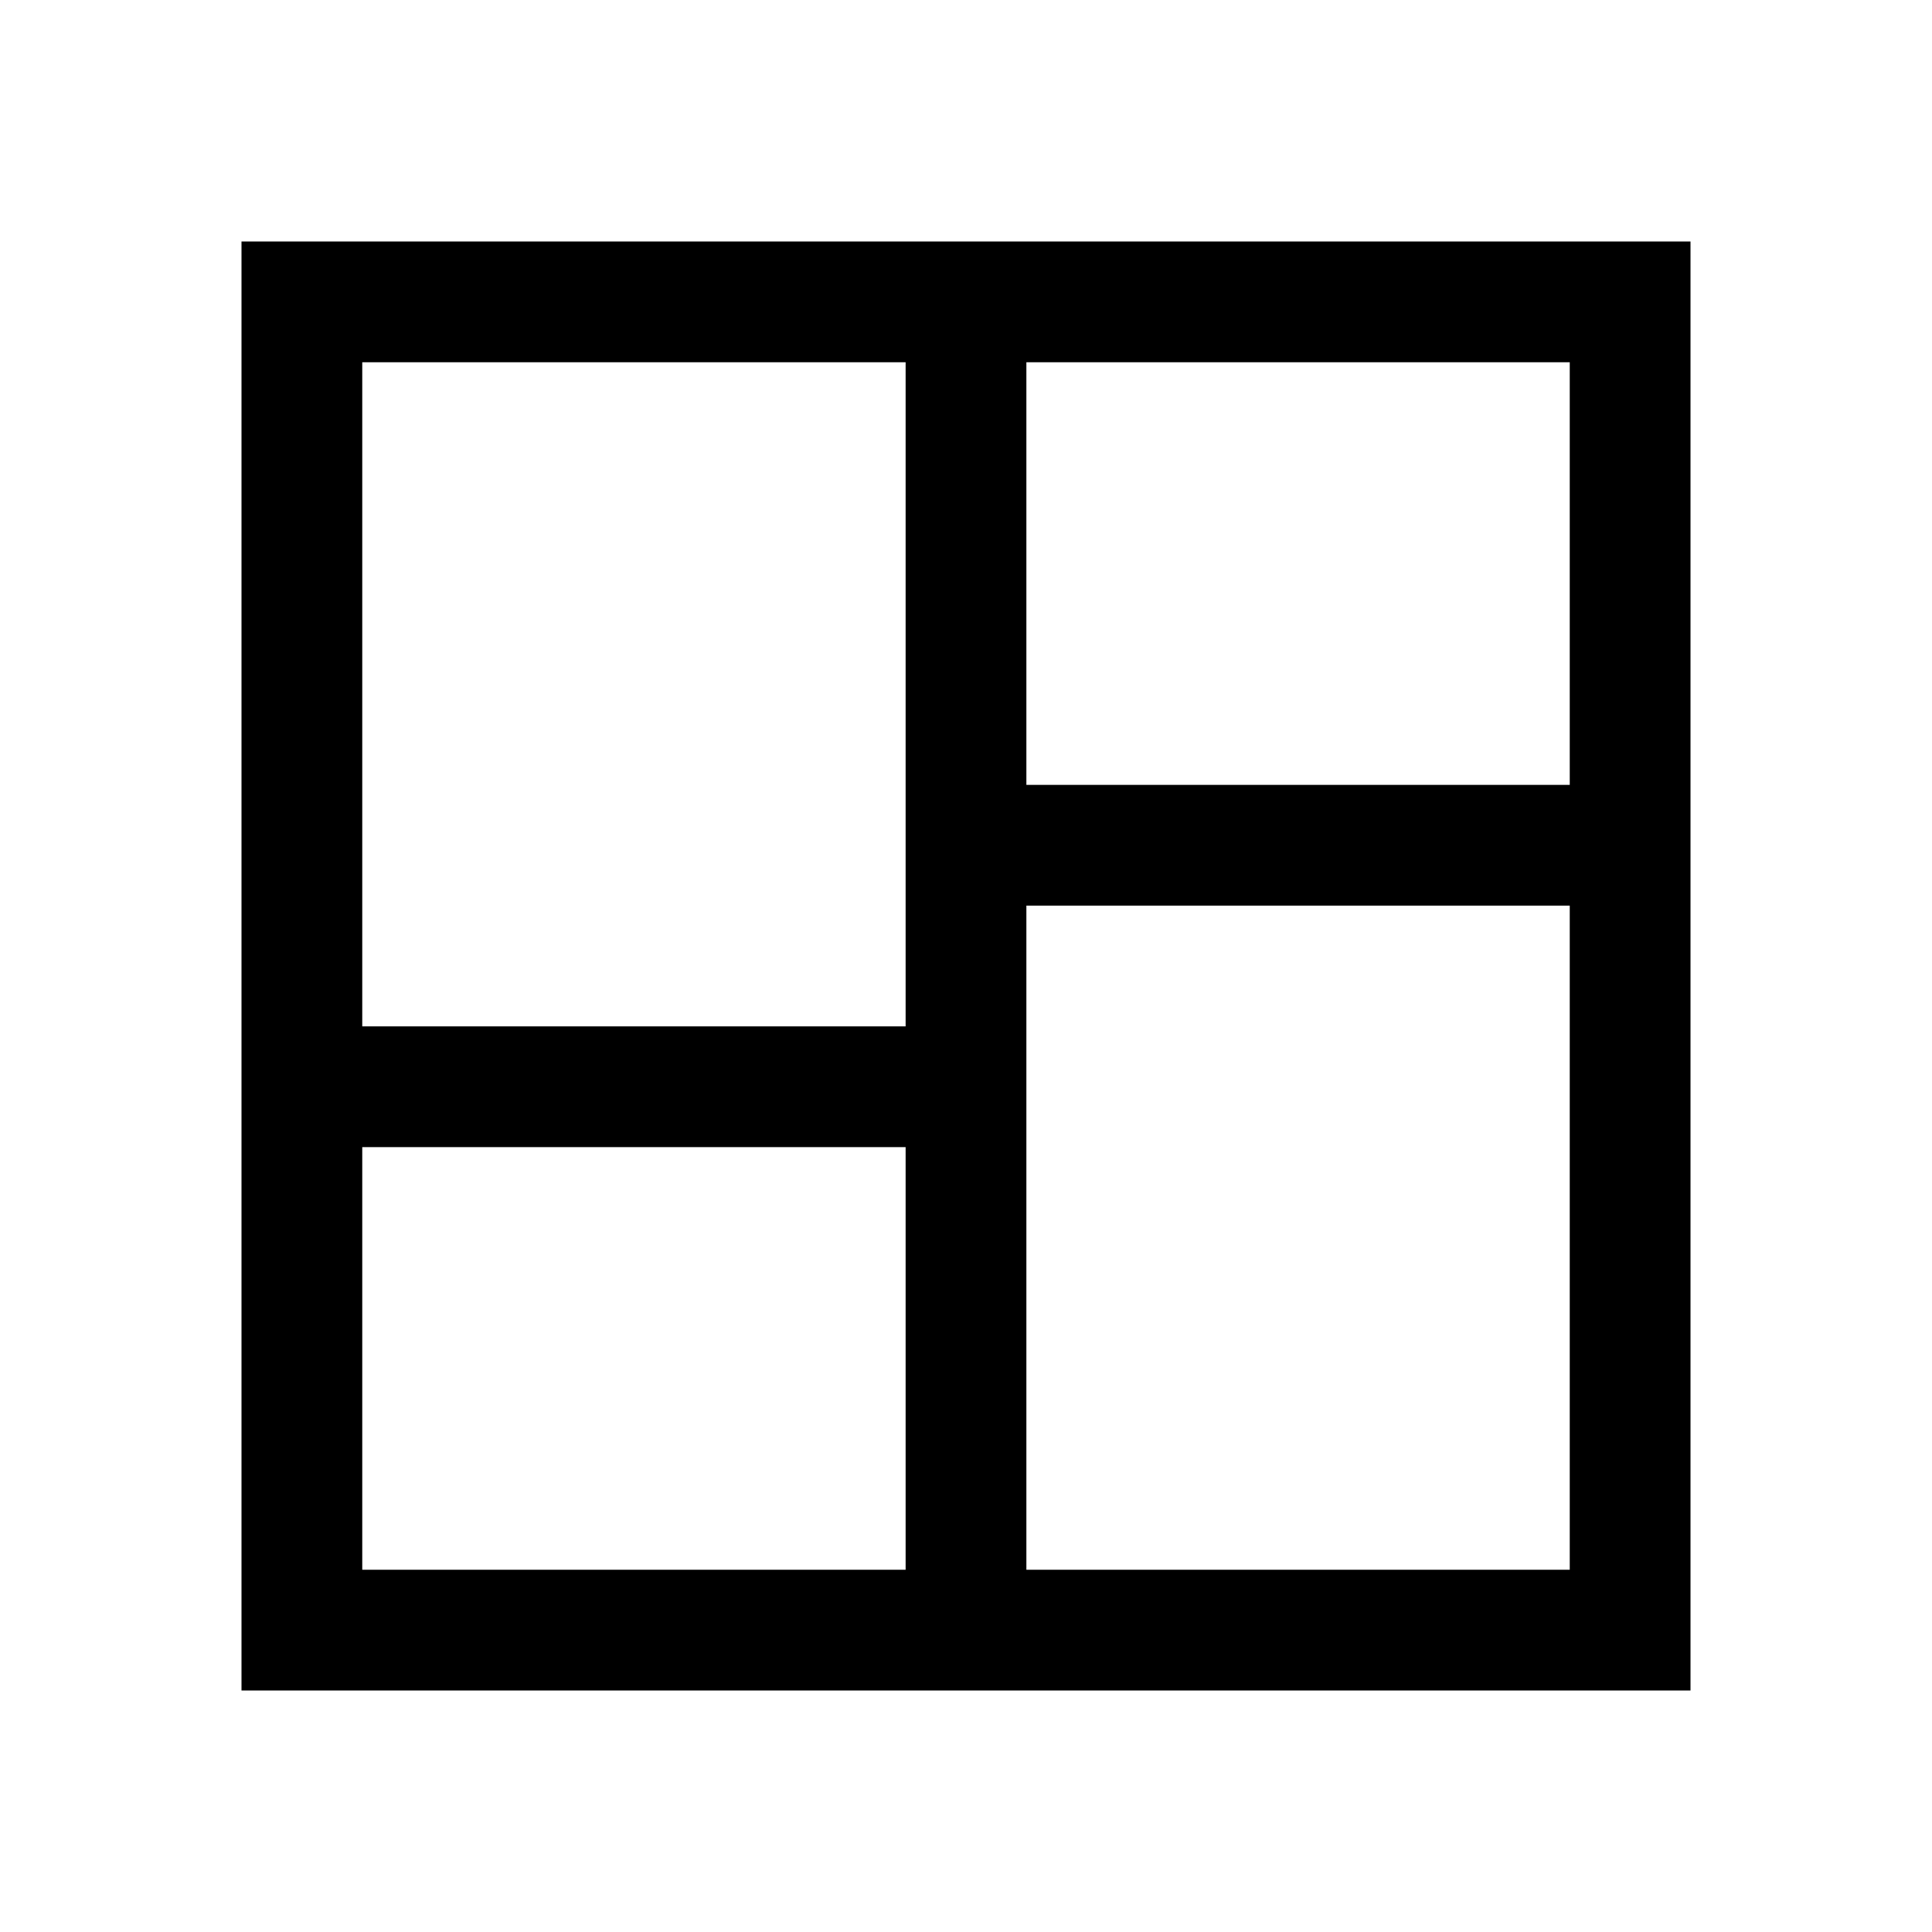 <?xml version="1.0" encoding="utf-8"?>
<svg xmlns="http://www.w3.org/2000/svg" viewBox="0 0 32 32" fill="#000000"><path style="text-indent:0;text-align:start;line-height:normal;text-transform:none;block-progression:tb;-inkscape-font-specification:Bitstream Vera Sans" d="M 4 4 L 4 5 L 4 27 L 4 28 L 5 28 L 27 28 L 28 28 L 28 27 L 28 5 L 28 4 L 27 4 L 5 4 L 4 4 z M 6 6 L 15 6 L 15 17 L 6 17 L 6 6 z M 17 6 L 26 6 L 26 13 L 17 13 L 17 6 z M 17 15 L 26 15 L 26 26 L 17 26 L 17 15 z M 6 19 L 15 19 L 15 26 L 6 26 L 6 19 z" overflow="visible" font-family="Bitstream Vera Sans" fill="#000000"/></svg>
